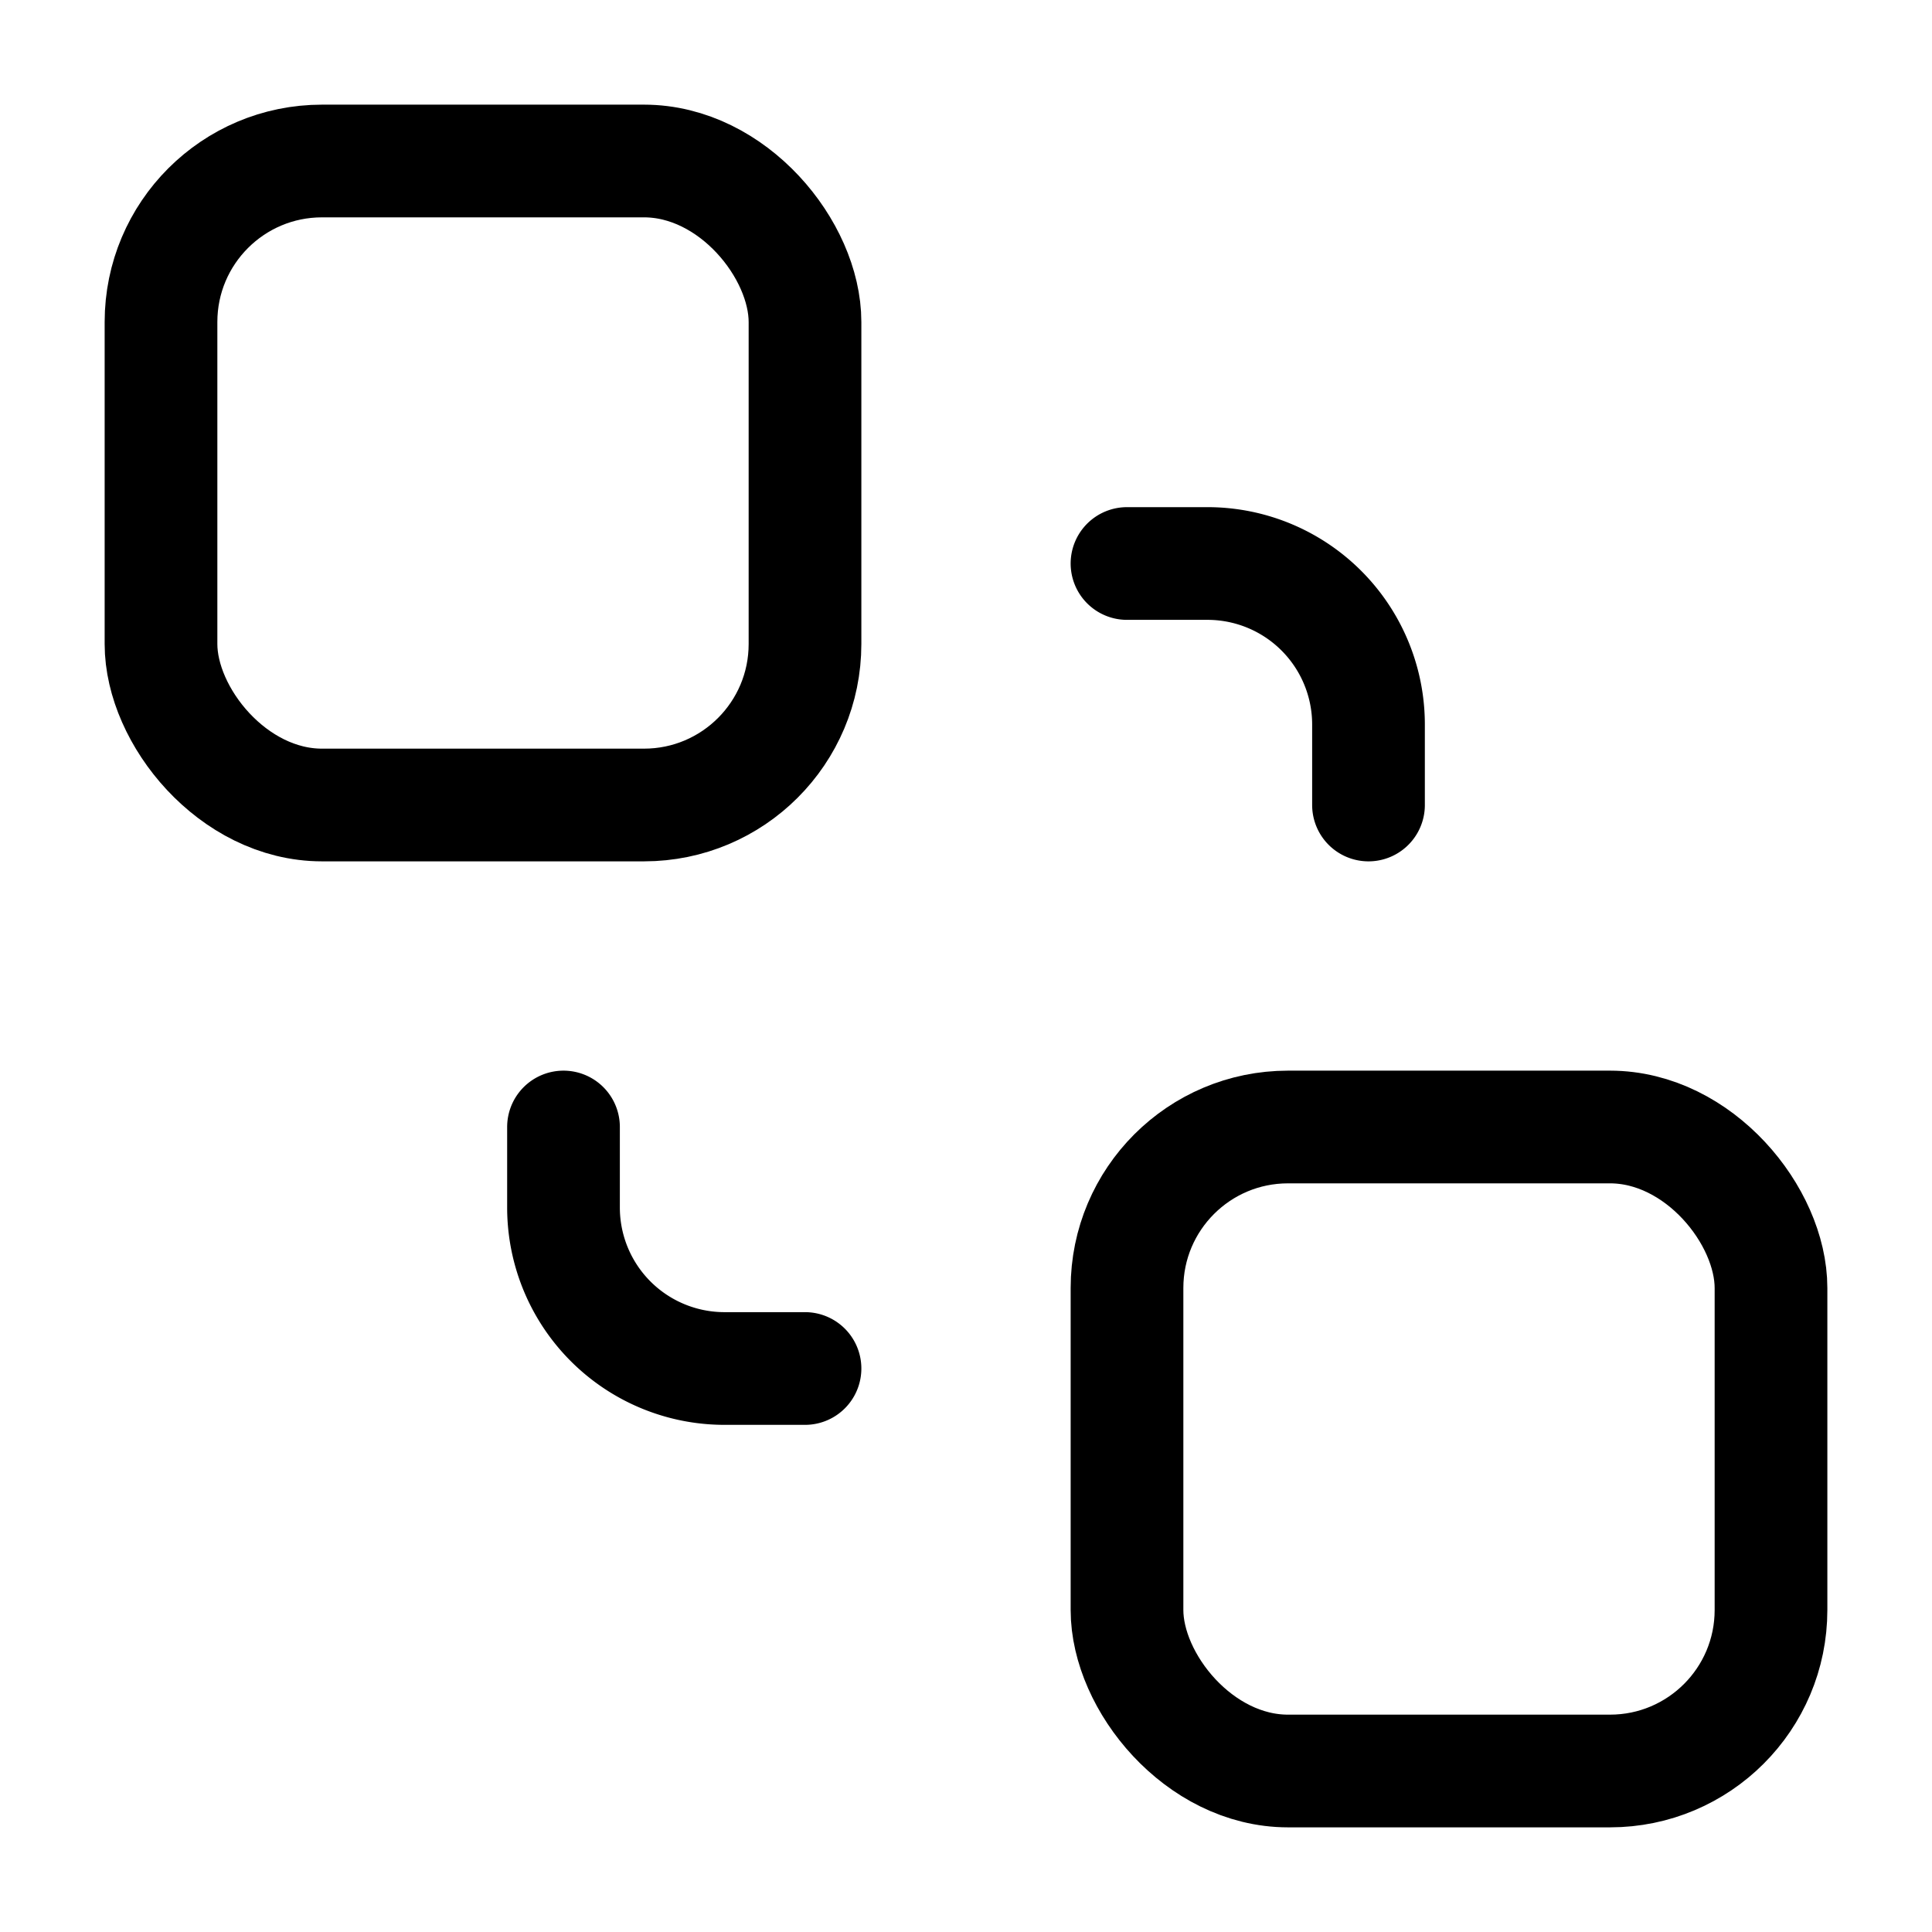 <svg
  xmlns="http://www.w3.org/2000/svg"
  width="24"
  height="24"
  viewBox="0 0 24 24"
  fill="none"
  stroke="currentColor"
  stroke-width="1.4"
  stroke-linecap="round"
  stroke-linejoin="round"
>
  <rect x="14" y="14" width="8" height="8" rx="2"  vector-effect="non-scaling-stroke"/>
  <rect x="2" y="2" width="8" height="8" rx="2"  vector-effect="non-scaling-stroke"/>
  <path d="M7 14v1a2 2 0 0 0 2 2h1"  vector-effect="non-scaling-stroke"/>
  <path d="M14 7h1a2 2 0 0 1 2 2v1"  vector-effect="non-scaling-stroke"/>
</svg>

